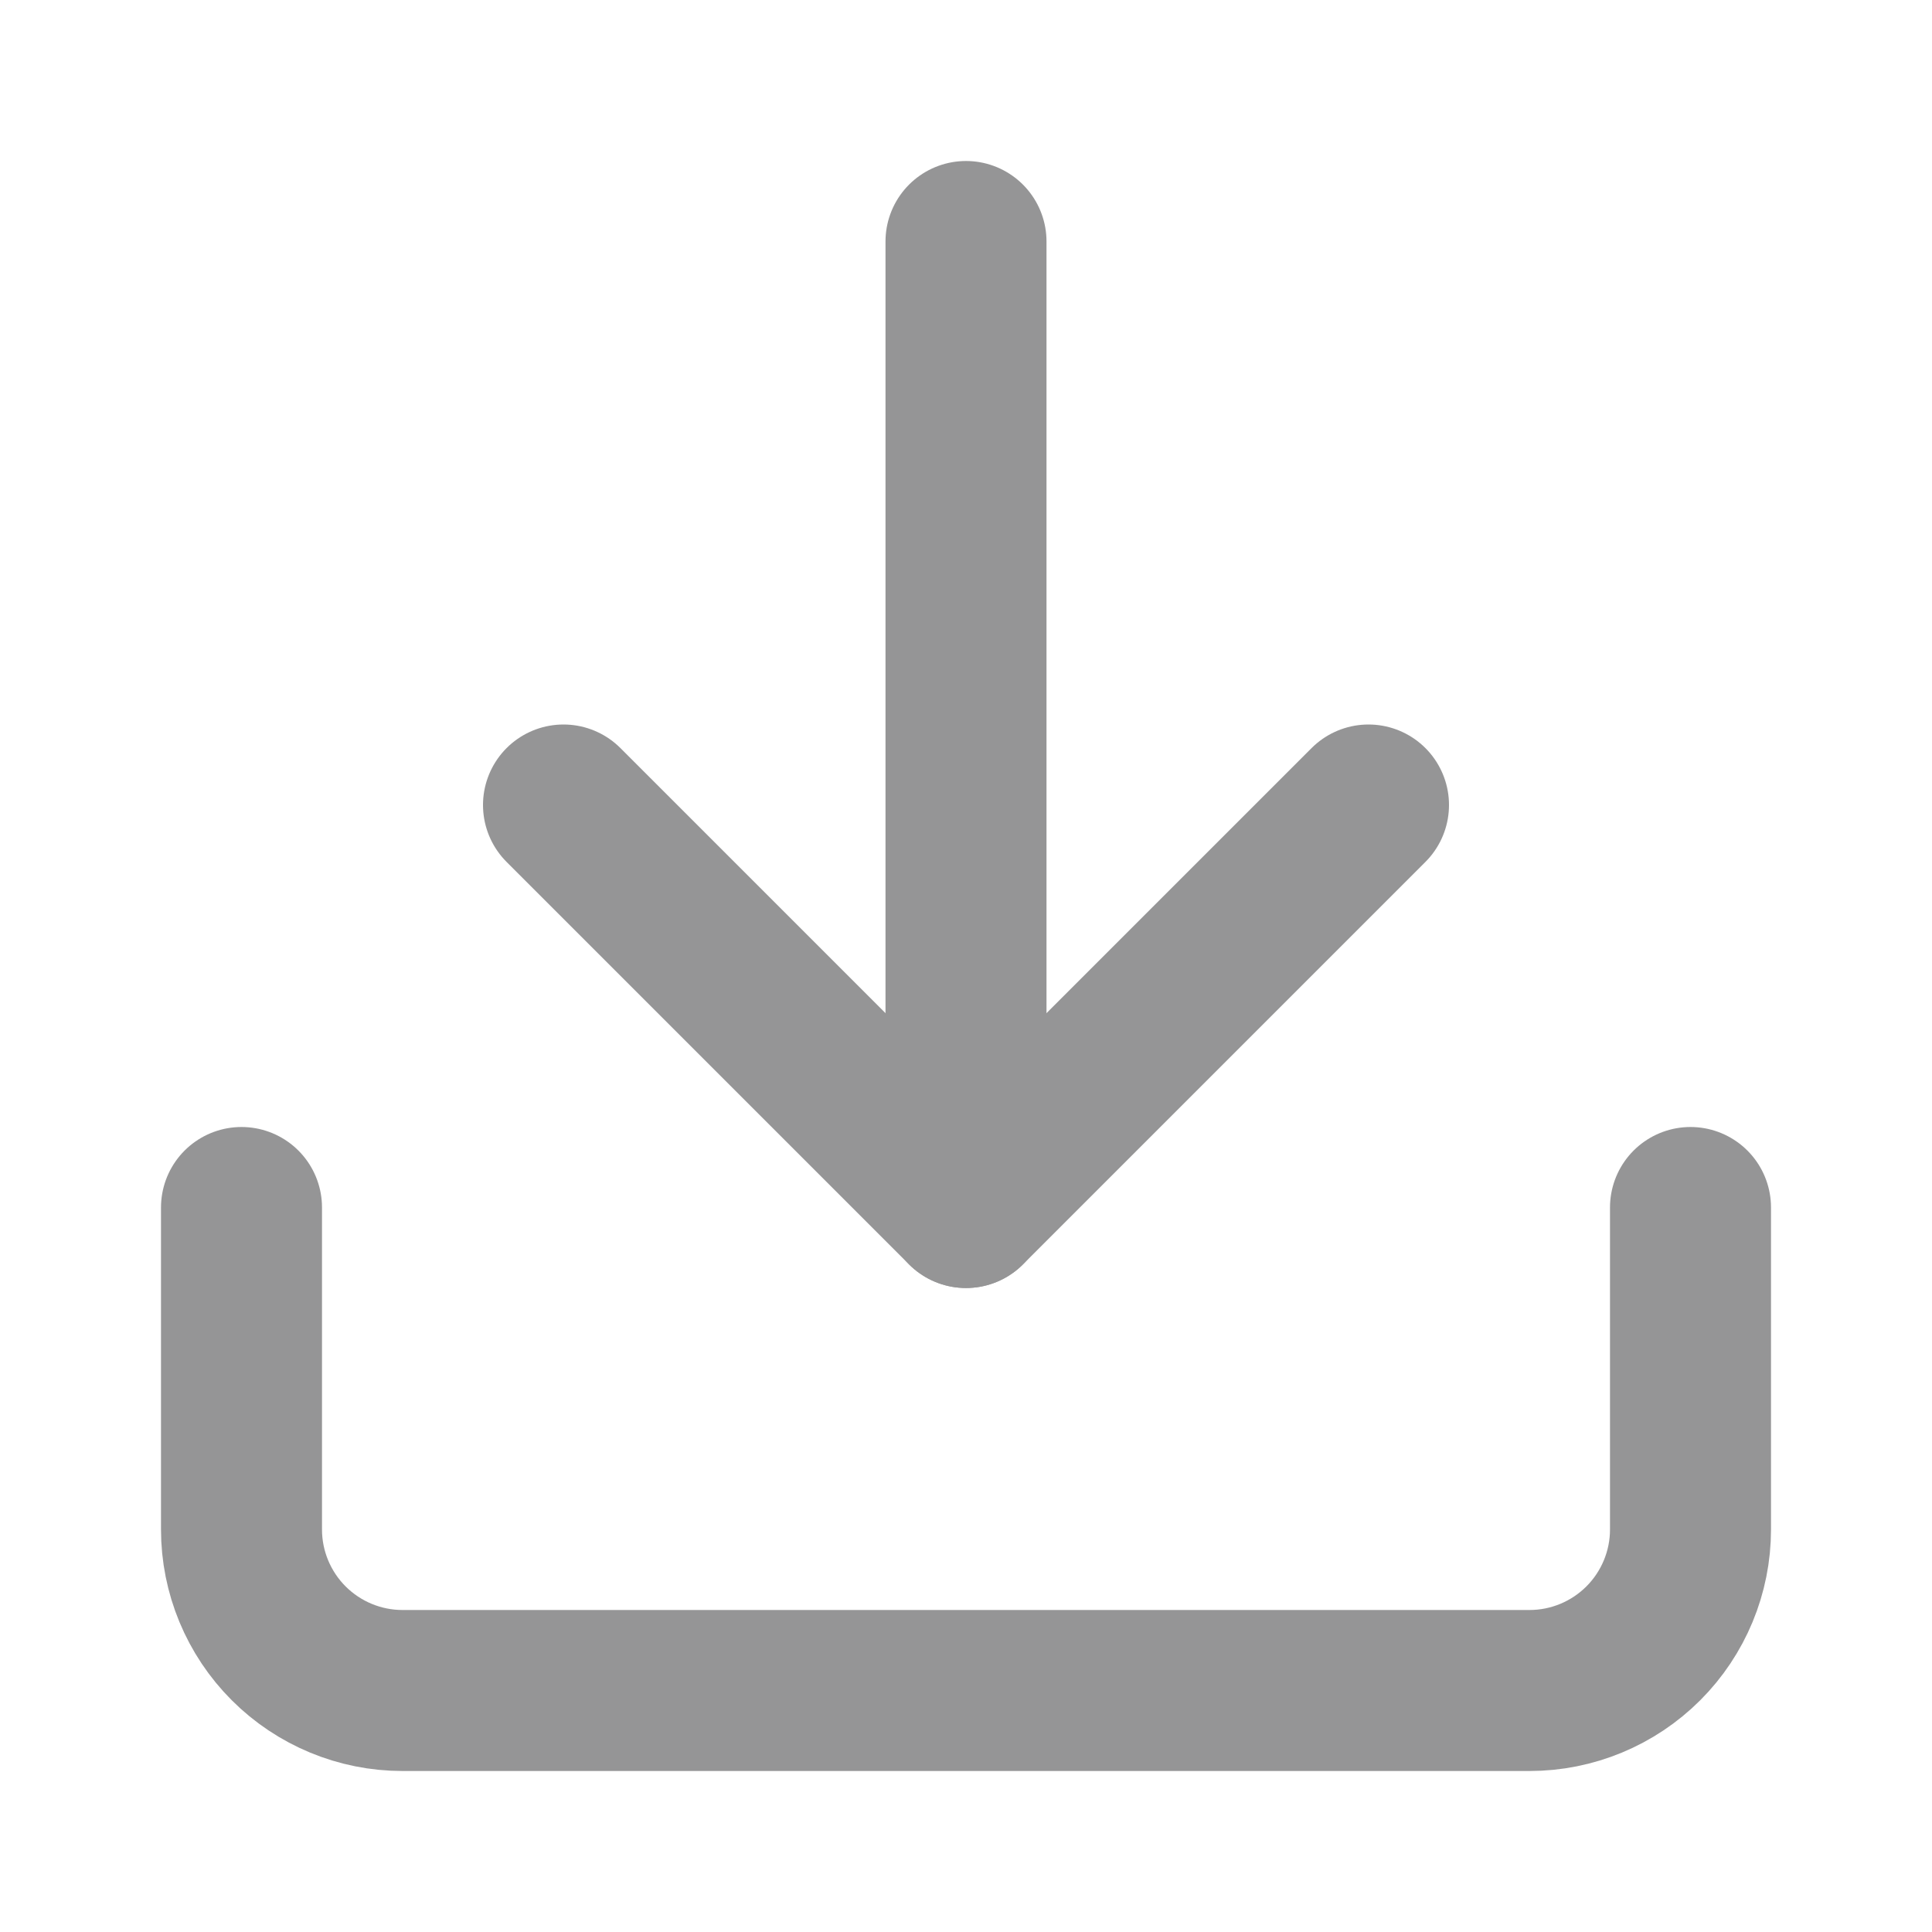 <svg width="24" height="24" viewBox="0 0 24 24" fill="none" xmlns="http://www.w3.org/2000/svg">
<path d="M21 15V19C21 19.53 20.789 20.039 20.414 20.414C20.039 20.789 19.53 21 19 21H5C4.47 21 3.961 20.789 3.586 20.414C3.211 20.039 3 19.53 3 19V15" stroke="#959596" stroke-width="2" stroke-linecap="round" stroke-linejoin="round"/>
<path d="M7 10L12 15L17 10" stroke="#959596" stroke-width="2" stroke-linecap="round" stroke-linejoin="round"/>
<path d="M12 15V3" stroke="#959596" stroke-width="2" stroke-linecap="round" stroke-linejoin="round"/>
</svg>
